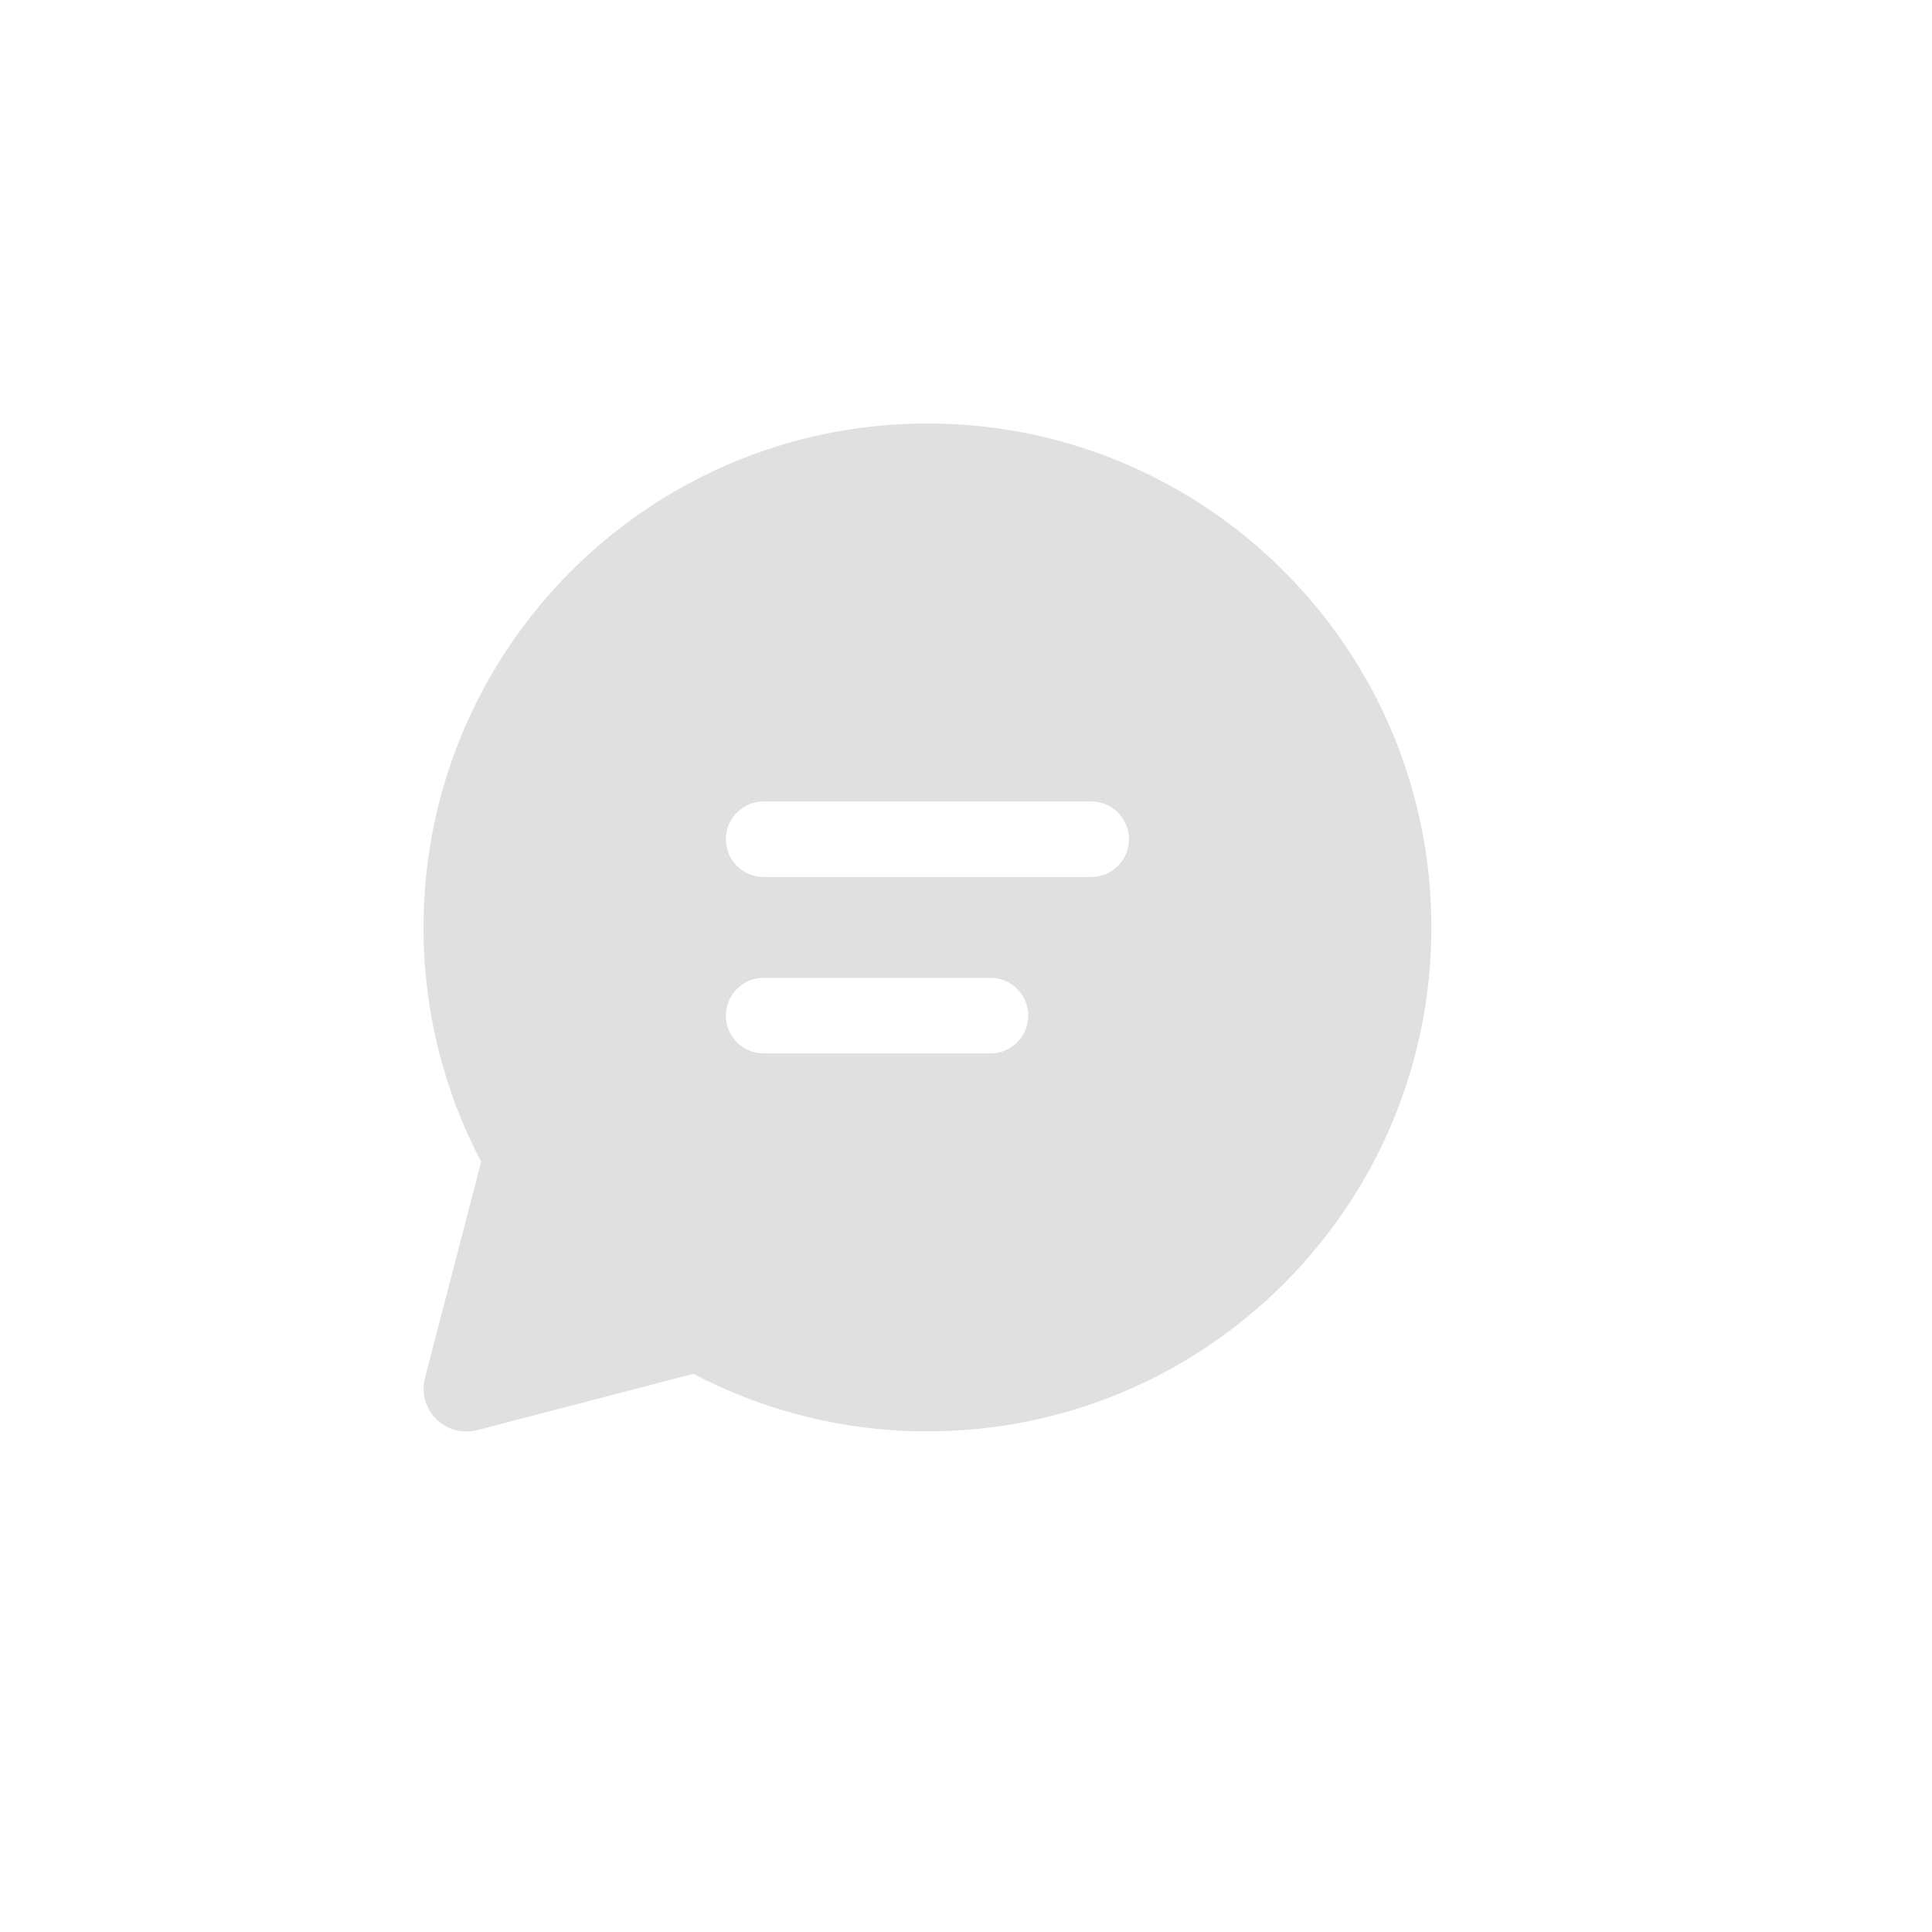 <svg width="46" height="46" viewBox="0 0 46 46" fill="none" xmlns="http://www.w3.org/2000/svg">
<path d="M22.082 10.083C28.709 10.083 34.081 15.455 34.081 22.082C34.081 28.709 28.709 34.08 22.082 34.08C20.141 34.083 18.228 33.613 16.51 32.71L11.363 34.05C11.191 34.095 11.01 34.094 10.838 34.048C10.667 34.001 10.51 33.91 10.385 33.785C10.259 33.659 10.168 33.503 10.121 33.331C10.075 33.16 10.074 32.979 10.118 32.807L11.457 27.661C10.552 25.941 10.081 24.026 10.084 22.082C10.084 15.455 15.455 10.083 22.082 10.083ZM23.584 23.282H18.183L18.06 23.29C17.845 23.32 17.647 23.426 17.505 23.59C17.362 23.754 17.283 23.964 17.283 24.181C17.283 24.399 17.362 24.609 17.505 24.773C17.647 24.937 17.845 25.043 18.06 25.073L18.183 25.081H23.584L23.705 25.073C23.921 25.043 24.118 24.937 24.261 24.773C24.404 24.609 24.483 24.399 24.483 24.181C24.483 23.964 24.404 23.754 24.261 23.59C24.118 23.426 23.921 23.32 23.705 23.29L23.584 23.282ZM25.982 19.082H18.183L18.06 19.091C17.845 19.12 17.647 19.227 17.505 19.391C17.362 19.555 17.283 19.765 17.283 19.982C17.283 20.2 17.362 20.41 17.505 20.573C17.647 20.737 17.845 20.844 18.06 20.873L18.183 20.882H25.982L26.104 20.873C26.319 20.844 26.517 20.737 26.66 20.573C26.802 20.41 26.881 20.2 26.881 19.982C26.881 19.765 26.802 19.555 26.66 19.391C26.517 19.227 26.319 19.12 26.104 19.091L25.982 19.082Z" fill="#E0E0E0"/>
</svg>
